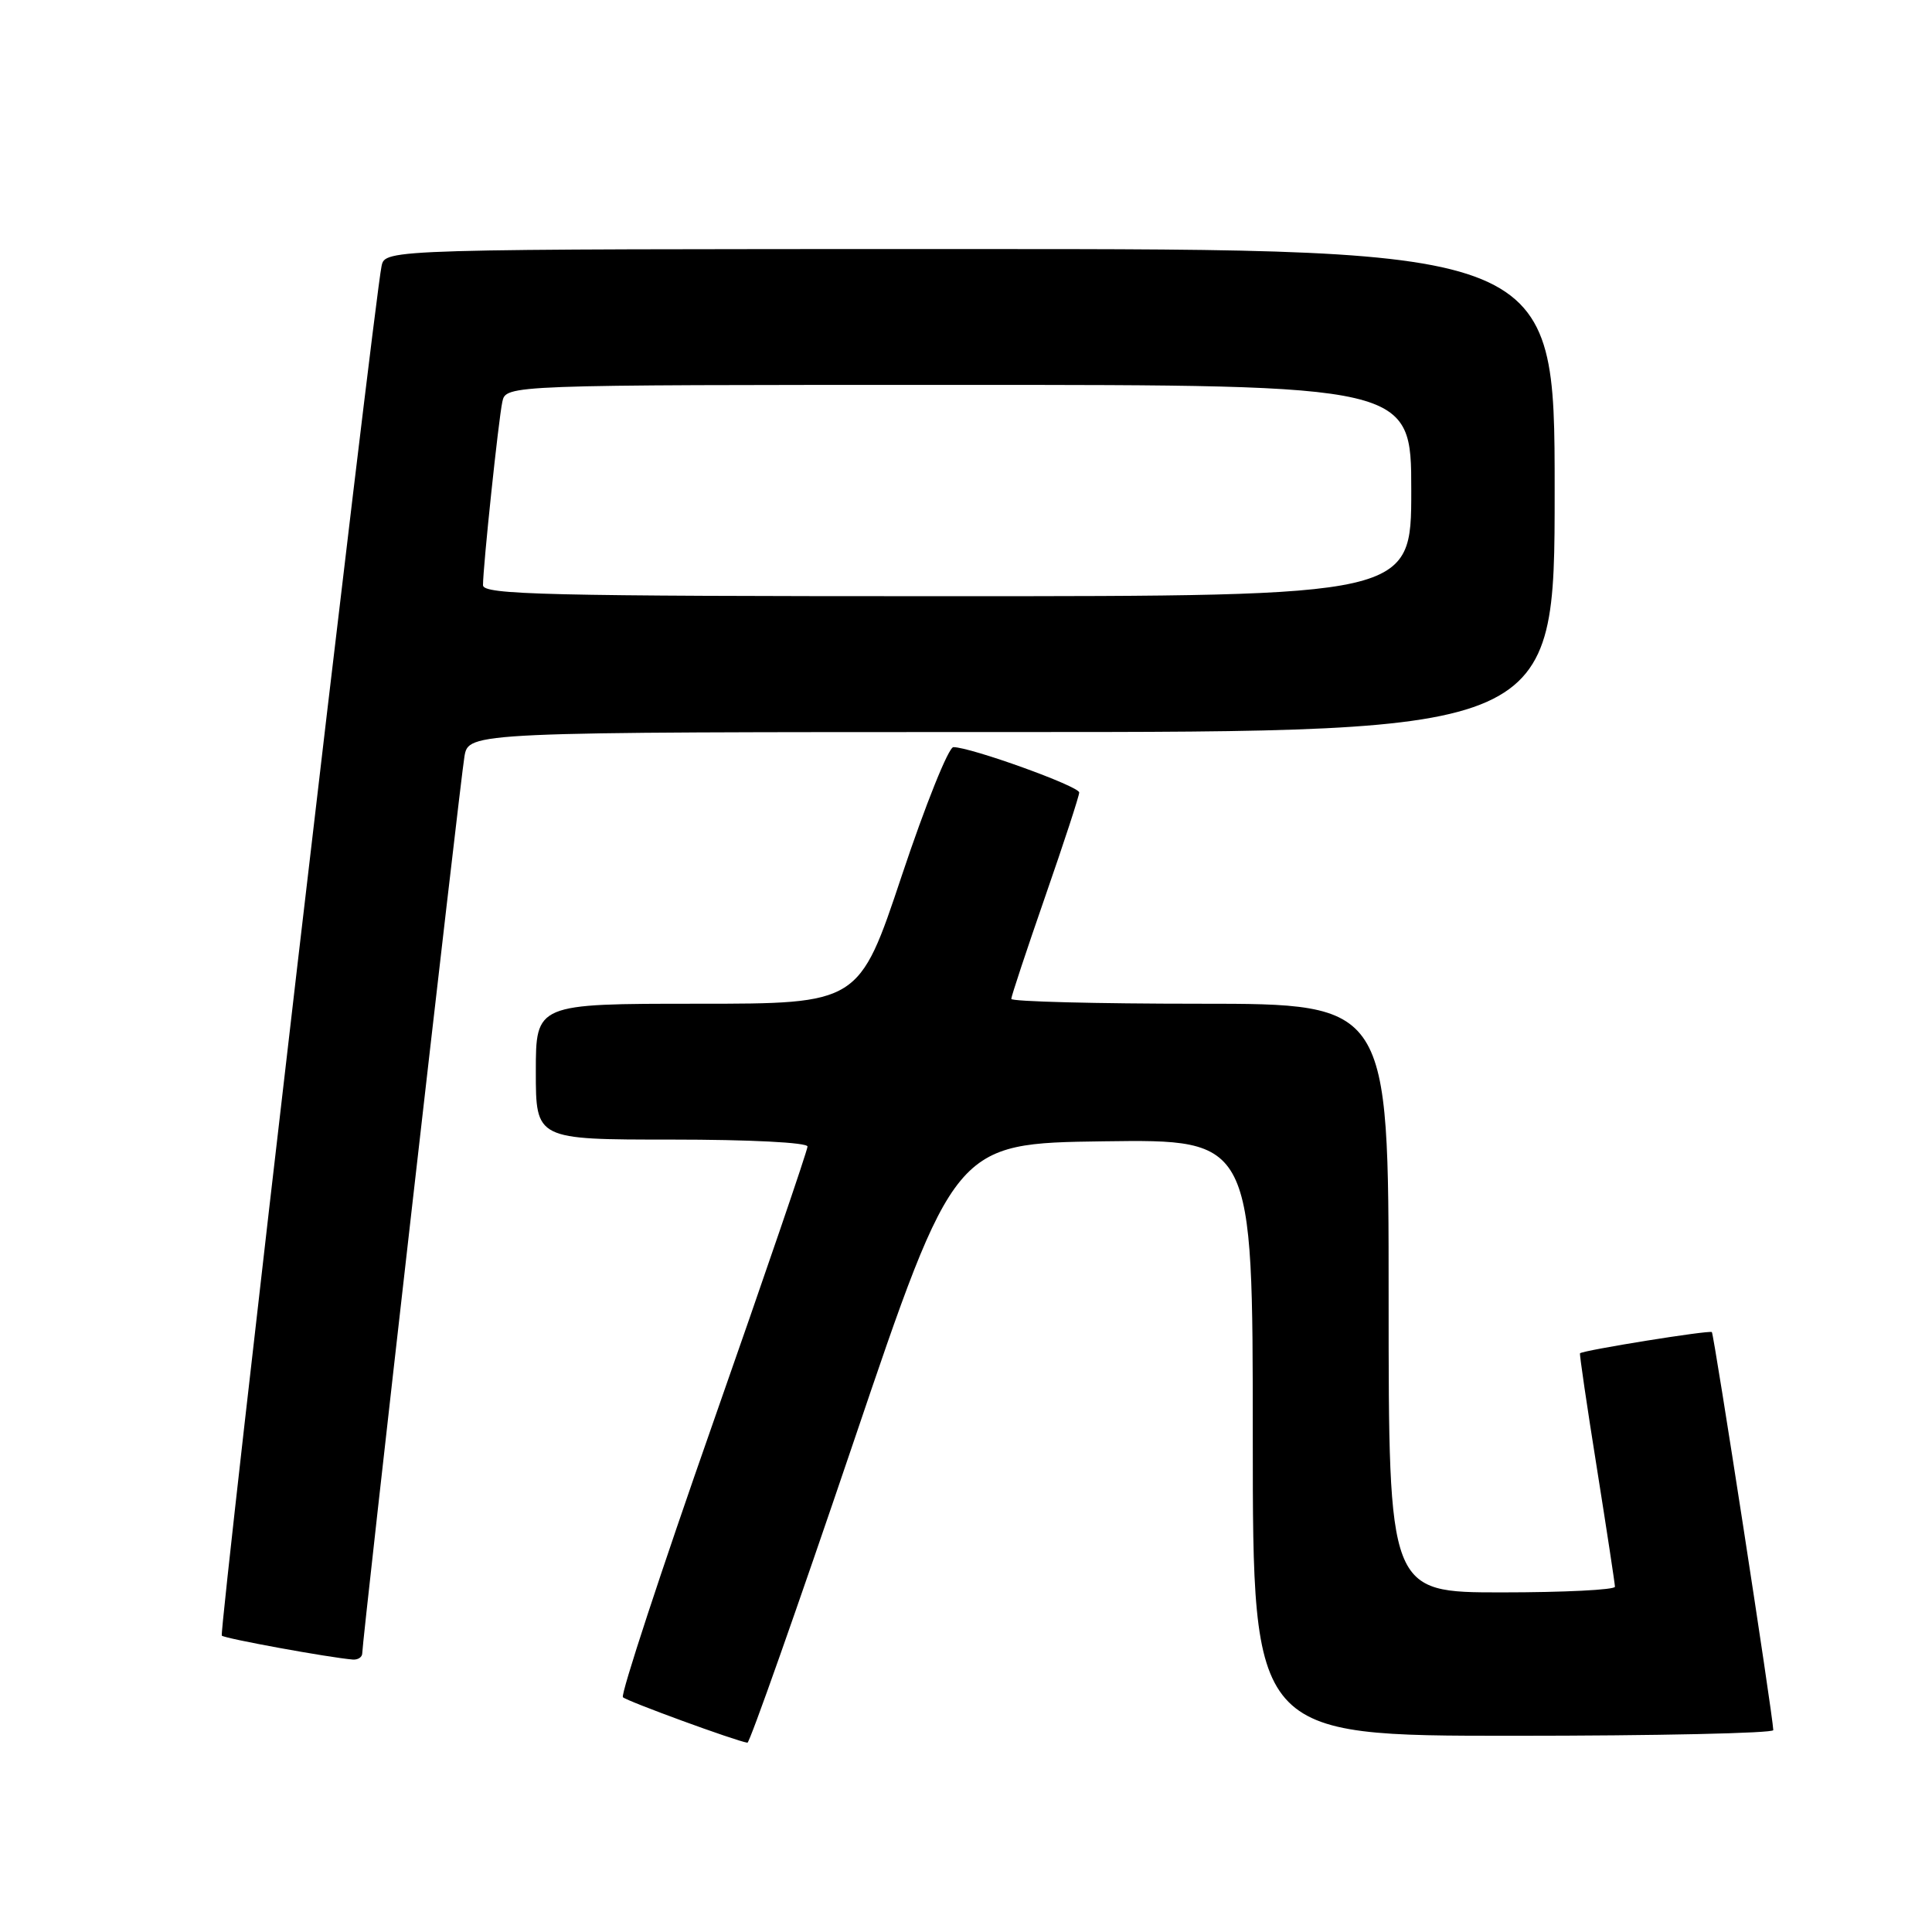 <?xml version="1.0" encoding="UTF-8" standalone="no"?>
<!DOCTYPE svg PUBLIC "-//W3C//DTD SVG 1.1//EN" "http://www.w3.org/Graphics/SVG/1.1/DTD/svg11.dtd" >
<svg xmlns="http://www.w3.org/2000/svg" xmlns:xlink="http://www.w3.org/1999/xlink" version="1.1" viewBox="0 0 256 256">
 <g >
 <path fill="currentColor"
d=" M 113.04 191.25 C 126.50 151.50 126.50 151.50 146.25 151.23 C 166.00 150.96 166.00 150.96 166.00 190.48 C 166.00 230.00 166.00 230.00 200.50 230.00 C 219.47 230.00 234.99 229.66 234.97 229.25 C 234.91 227.25 227.11 176.78 226.83 176.51 C 226.52 176.22 209.73 178.92 209.36 179.32 C 209.27 179.42 210.27 186.25 211.59 194.50 C 212.90 202.75 213.98 209.84 213.99 210.25 C 214.00 210.66 207.25 211.00 199.00 211.00 C 184.00 211.00 184.00 211.00 184.00 172.00 C 184.00 133.00 184.00 133.00 159.00 133.00 C 145.25 133.00 134.00 132.71 134.00 132.36 C 134.00 132.01 136.03 125.90 138.50 118.78 C 140.97 111.67 143.00 105.47 143.00 105.01 C 143.00 104.18 128.62 99.00 126.33 99.00 C 125.69 99.00 122.62 106.65 119.50 116.00 C 113.83 133.00 113.83 133.00 92.42 133.00 C 71.00 133.00 71.00 133.00 71.00 142.00 C 71.00 151.00 71.00 151.00 89.00 151.00 C 99.35 151.00 107.00 151.39 107.00 151.92 C 107.00 152.43 101.36 168.92 94.47 188.56 C 87.58 208.20 82.21 224.55 82.54 224.89 C 83.05 225.41 97.51 230.70 99.04 230.92 C 99.33 230.96 105.63 213.11 113.04 191.25 Z  M 48.00 219.06 C 48.00 217.40 60.96 103.62 61.54 100.25 C 62.09 97.00 62.09 97.00 134.05 97.00 C 206.00 97.00 206.00 97.00 206.00 65.00 C 206.00 33.00 206.00 33.00 128.52 33.00 C 51.04 33.00 51.04 33.00 50.56 35.25 C 49.55 39.96 28.98 216.32 29.39 216.73 C 29.78 217.12 43.60 219.64 46.75 219.90 C 47.44 219.95 48.00 219.58 48.00 219.06 Z  M 64.00 77.54 C 64.00 75.08 66.05 55.64 66.56 53.25 C 67.04 51.00 67.04 51.00 127.02 51.00 C 187.00 51.00 187.00 51.00 187.00 65.00 C 187.00 79.00 187.00 79.00 125.50 79.00 C 72.23 79.00 64.00 78.80 64.00 77.54 Z "/>
</g>
</svg>